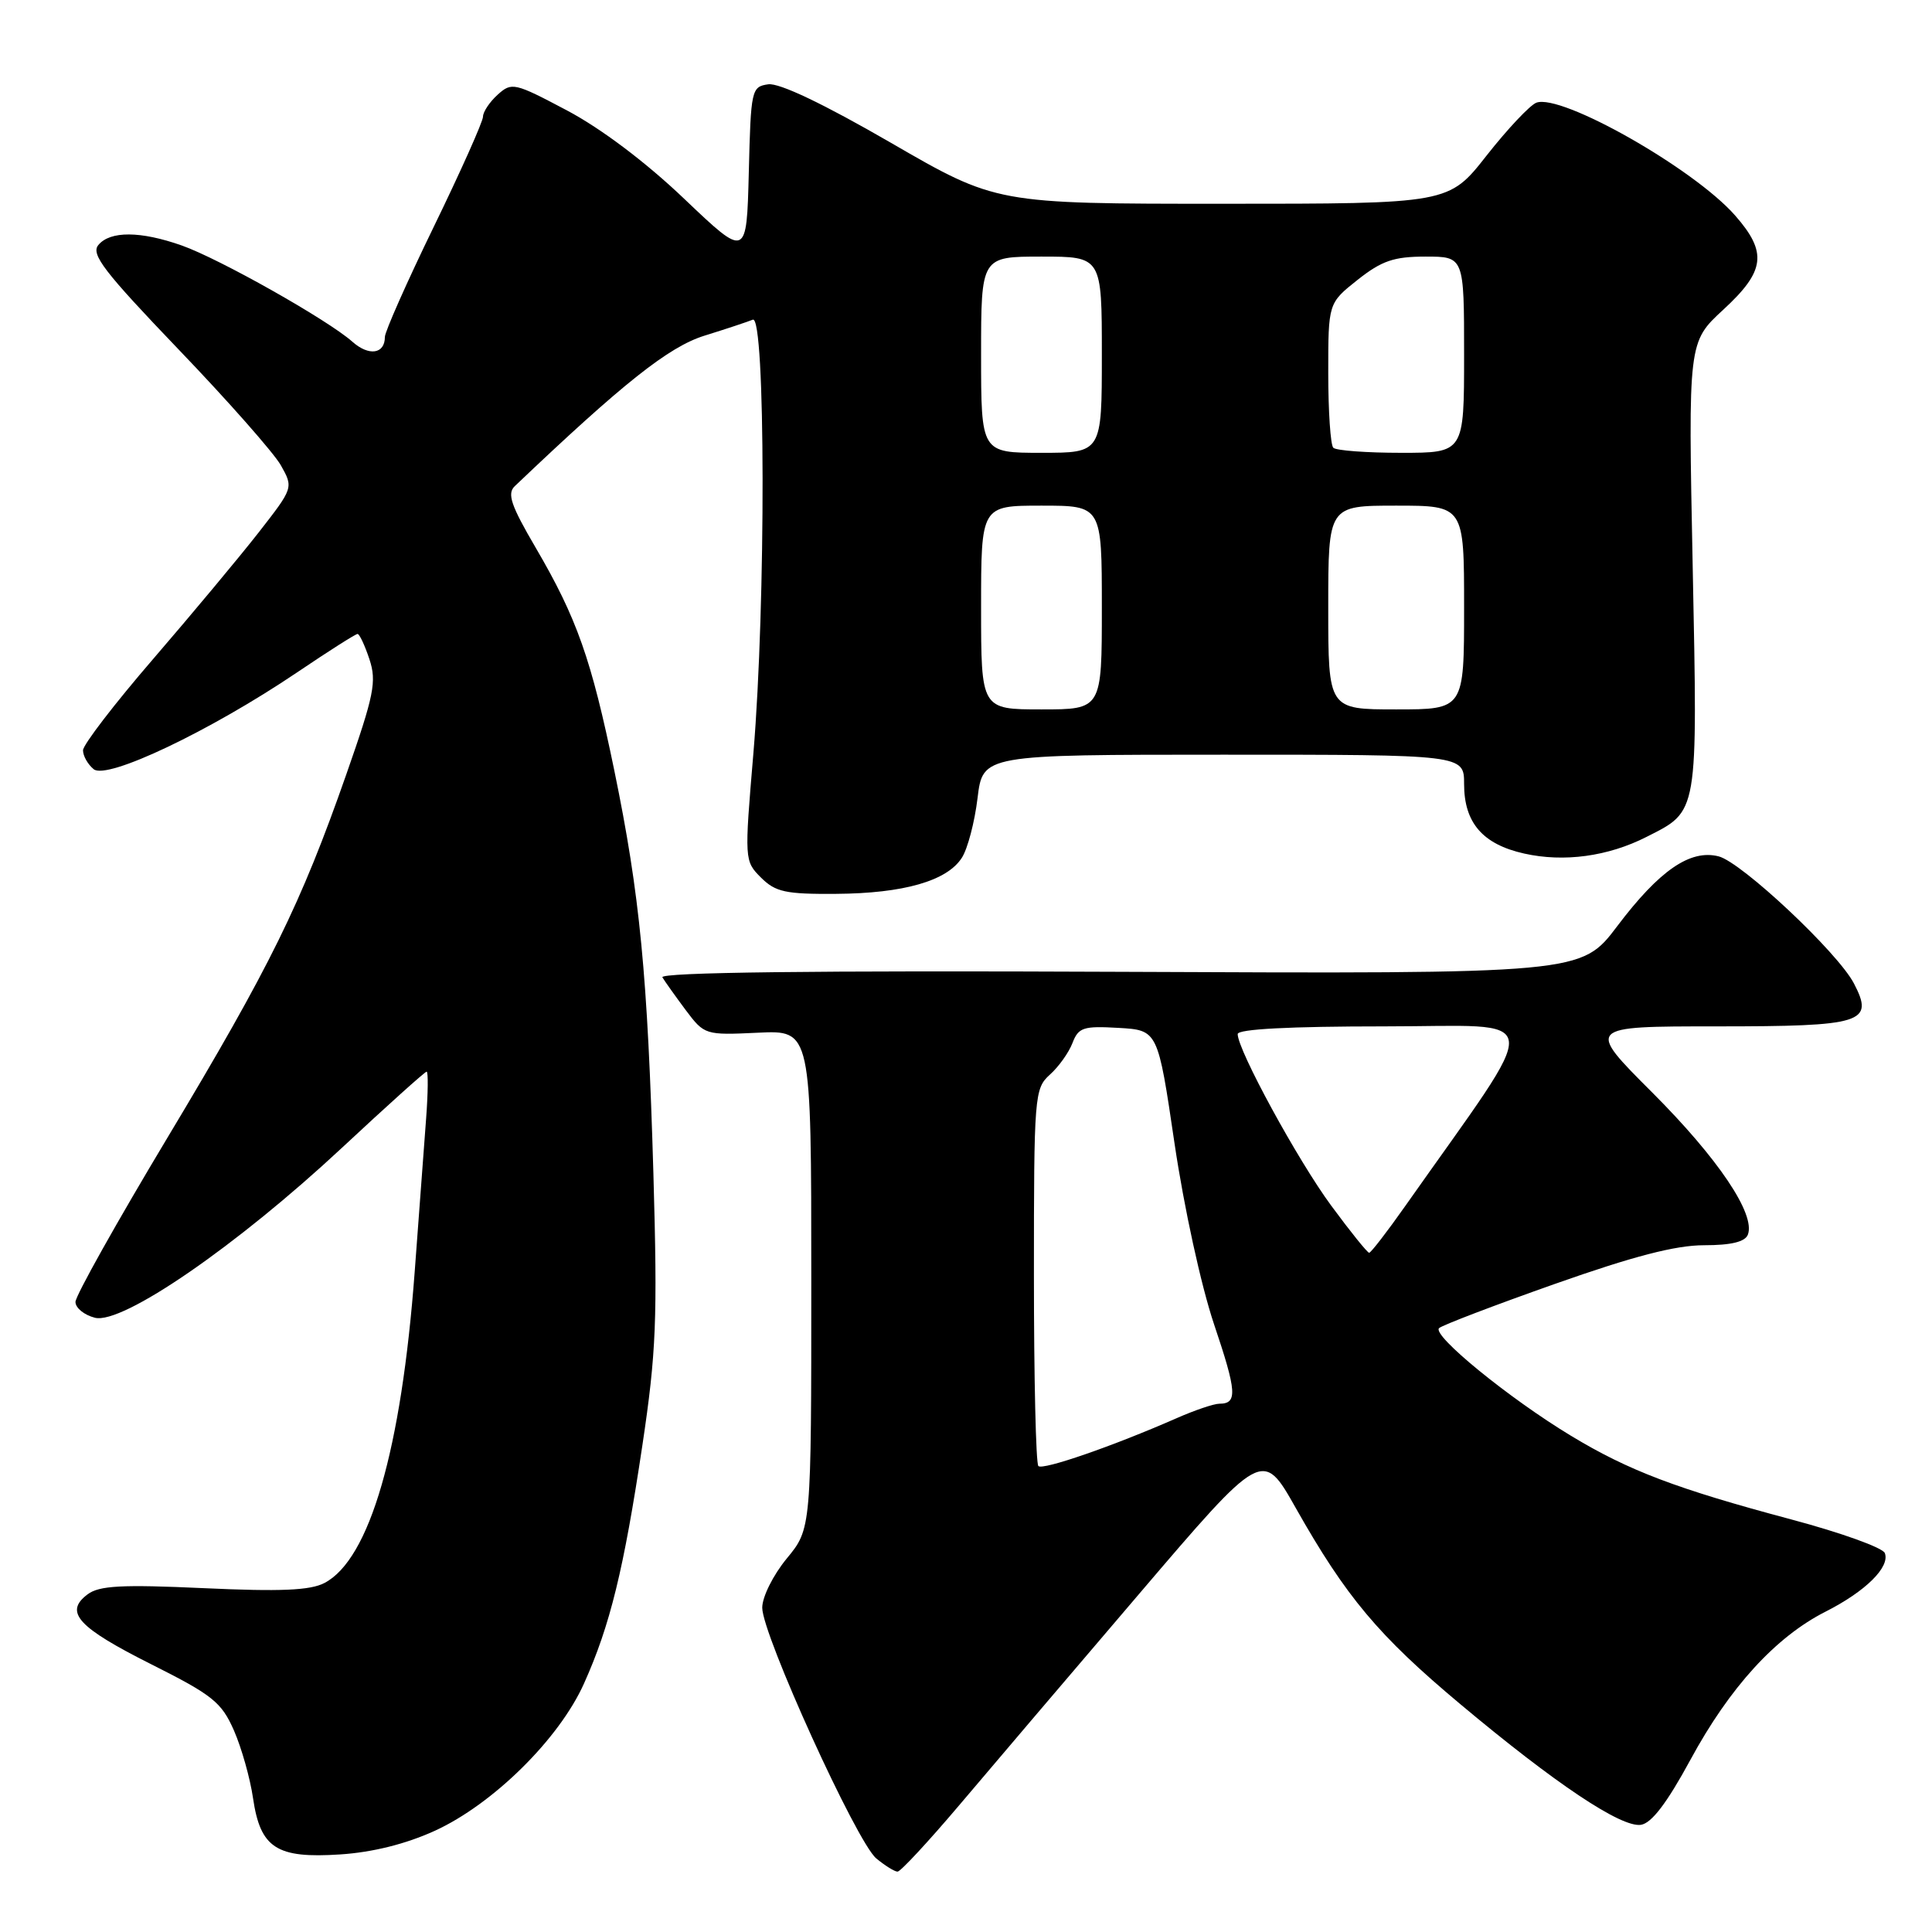 <?xml version="1.0" encoding="UTF-8" standalone="no"?>
<!DOCTYPE svg PUBLIC "-//W3C//DTD SVG 1.1//EN" "http://www.w3.org/Graphics/SVG/1.1/DTD/svg11.dtd" >
<svg xmlns="http://www.w3.org/2000/svg" xmlns:xlink="http://www.w3.org/1999/xlink" version="1.1" viewBox="0 0 256 256">
 <g >
 <path fill="currentColor"
d=" M 127.06 239.25 C 131.13 234.44 141.85 221.84 150.88 211.27 C 167.30 192.03 167.30 192.03 171.68 199.79 C 178.36 211.61 182.66 216.74 193.50 225.81 C 206.11 236.37 214.80 242.17 217.42 241.80 C 218.84 241.59 220.87 238.93 223.99 233.18 C 229.19 223.58 235.28 216.91 241.88 213.56 C 247.21 210.86 250.46 207.64 249.75 205.79 C 249.48 205.08 243.91 203.08 237.38 201.34 C 222.16 197.28 215.80 194.87 208.15 190.24 C 199.93 185.27 189.68 176.90 190.69 175.98 C 191.14 175.58 198.03 172.95 206.02 170.13 C 216.44 166.45 222.03 165.00 225.80 165.00 C 229.39 165.00 231.23 164.55 231.60 163.60 C 232.64 160.89 227.67 153.51 218.96 144.79 C 210.16 136.00 210.16 136.00 227.46 136.00 C 246.87 136.00 248.37 135.53 245.66 130.32 C 243.54 126.23 230.76 114.23 227.72 113.47 C 223.95 112.52 219.88 115.33 214.30 122.71 C 209.52 129.04 209.52 129.04 148.35 128.77 C 107.78 128.59 87.39 128.84 87.77 129.50 C 88.10 130.05 89.49 132.00 90.86 133.84 C 93.34 137.14 93.44 137.17 100.43 136.84 C 107.50 136.50 107.50 136.50 107.50 169.54 C 107.50 202.57 107.50 202.57 104.25 206.51 C 102.44 208.71 101.00 211.60 101.00 213.03 C 101.00 216.59 113.51 244.09 116.11 246.25 C 117.27 247.21 118.54 248.00 118.93 248.00 C 119.33 248.00 122.98 244.06 127.06 239.25 Z  M 57.59 242.60 C 65.31 239.08 74.09 230.42 77.38 223.08 C 80.84 215.39 82.66 207.94 85.12 191.50 C 86.96 179.20 87.13 174.83 86.58 155.54 C 85.81 129.10 84.79 118.57 81.40 102.10 C 78.36 87.35 76.44 81.90 70.98 72.57 C 67.70 66.97 67.17 65.41 68.21 64.42 C 82.59 50.73 88.61 45.96 93.34 44.48 C 96.18 43.60 99.06 42.64 99.75 42.36 C 101.44 41.65 101.49 80.03 99.83 99.79 C 98.63 113.97 98.64 114.09 100.84 116.29 C 102.76 118.20 104.10 118.49 110.78 118.44 C 119.73 118.38 125.49 116.73 127.45 113.66 C 128.22 112.47 129.15 108.91 129.53 105.75 C 130.23 100.00 130.23 100.00 162.12 100.00 C 194.00 100.00 194.00 100.00 194.00 103.89 C 194.00 109.02 196.46 111.87 201.96 113.10 C 207.22 114.28 213.07 113.49 218.18 110.89 C 225.07 107.40 224.95 108.12 224.29 75.02 C 223.69 45.33 223.69 45.33 228.34 41.04 C 233.91 35.91 234.21 33.45 229.91 28.55 C 224.45 22.33 206.85 12.35 203.57 13.61 C 202.72 13.94 199.76 17.08 196.99 20.60 C 191.97 27.00 191.97 27.00 161.99 27.00 C 132.01 27.00 132.01 27.00 118.05 18.92 C 109.11 13.75 103.27 10.97 101.80 11.17 C 99.57 11.49 99.49 11.87 99.22 22.86 C 98.93 34.21 98.93 34.21 90.68 26.36 C 85.59 21.50 79.65 17.03 75.16 14.65 C 68.17 10.95 67.81 10.86 65.94 12.55 C 64.87 13.52 64.00 14.83 64.00 15.46 C 64.00 16.09 61.08 22.64 57.50 30.00 C 53.92 37.36 51.00 43.95 51.00 44.64 C 51.00 46.92 48.88 47.23 46.68 45.27 C 43.45 42.40 29.08 34.29 24.09 32.53 C 18.62 30.60 14.59 30.58 13.03 32.47 C 12.01 33.69 13.81 36.02 23.65 46.29 C 30.17 53.08 36.26 59.99 37.20 61.63 C 38.89 64.63 38.89 64.63 34.26 70.57 C 31.71 73.83 25.43 81.36 20.31 87.30 C 15.19 93.23 11.00 98.69 11.00 99.42 C 11.00 100.16 11.63 101.28 12.41 101.92 C 14.16 103.38 27.85 96.86 39.33 89.12 C 43.50 86.30 47.12 84.00 47.38 84.00 C 47.63 84.00 48.34 85.51 48.95 87.35 C 49.93 90.31 49.57 92.09 45.89 102.60 C 39.86 119.82 35.81 128.05 22.17 150.78 C 15.48 161.93 10.00 171.71 10.00 172.51 C 10.00 173.31 11.16 174.25 12.58 174.61 C 16.21 175.52 31.34 165.11 45.32 152.08 C 51.26 146.54 56.31 142.00 56.53 142.00 C 56.75 142.00 56.72 144.81 56.46 148.25 C 56.21 151.69 55.53 160.80 54.95 168.50 C 53.19 192.10 48.98 206.62 43.00 209.75 C 41.12 210.74 37.17 210.91 27.00 210.44 C 16.08 209.94 13.13 210.10 11.59 211.27 C 8.47 213.62 10.32 215.64 20.03 220.52 C 28.18 224.61 29.35 225.55 31.00 229.30 C 32.01 231.61 33.15 235.65 33.53 238.28 C 34.50 244.89 36.65 246.28 45.09 245.72 C 49.37 245.44 53.77 244.34 57.59 242.60 Z  M 137.59 194.26 C 137.26 193.93 137.00 182.56 137.00 168.99 C 137.00 145.13 137.07 144.25 139.11 142.40 C 140.28 141.36 141.63 139.46 142.11 138.20 C 142.90 136.14 143.55 135.93 148.20 136.20 C 153.42 136.50 153.42 136.50 155.63 151.50 C 156.89 160.02 159.15 170.36 160.86 175.45 C 163.89 184.43 164.00 186.00 161.57 186.00 C 160.85 186.00 158.28 186.87 155.88 187.93 C 147.48 191.62 138.17 194.84 137.59 194.26 Z  M 176.39 159.75 C 171.96 153.74 164.00 139.14 164.00 137.02 C 164.00 136.36 170.88 136.00 183.47 136.00 C 205.11 136.00 204.81 133.38 186.24 159.75 C 183.82 163.19 181.65 166.00 181.42 166.00 C 181.19 166.00 178.92 163.19 176.39 159.75 Z  M 130.00 80.50 C 130.00 67.00 130.00 67.00 138.00 67.00 C 146.00 67.00 146.00 67.00 146.00 80.50 C 146.00 94.00 146.00 94.00 138.00 94.00 C 130.00 94.00 130.00 94.00 130.00 80.50 Z  M 176.00 80.50 C 176.00 67.00 176.00 67.00 185.00 67.00 C 194.00 67.00 194.00 67.00 194.00 80.50 C 194.00 94.00 194.00 94.00 185.00 94.00 C 176.00 94.00 176.00 94.00 176.00 80.50 Z  M 130.00 47.00 C 130.00 34.00 130.00 34.00 138.00 34.00 C 146.00 34.00 146.00 34.00 146.00 47.00 C 146.00 60.00 146.00 60.00 138.00 60.00 C 130.00 60.00 130.00 60.00 130.00 47.00 Z  M 176.67 59.33 C 176.30 58.97 176.00 54.50 176.00 49.42 C 176.00 40.17 176.00 40.17 179.89 37.08 C 183.09 34.55 184.70 34.00 188.89 34.00 C 194.00 34.00 194.00 34.00 194.00 47.00 C 194.00 60.00 194.00 60.00 185.67 60.00 C 181.08 60.00 177.03 59.70 176.67 59.33 Z "/>
</g>
</svg>